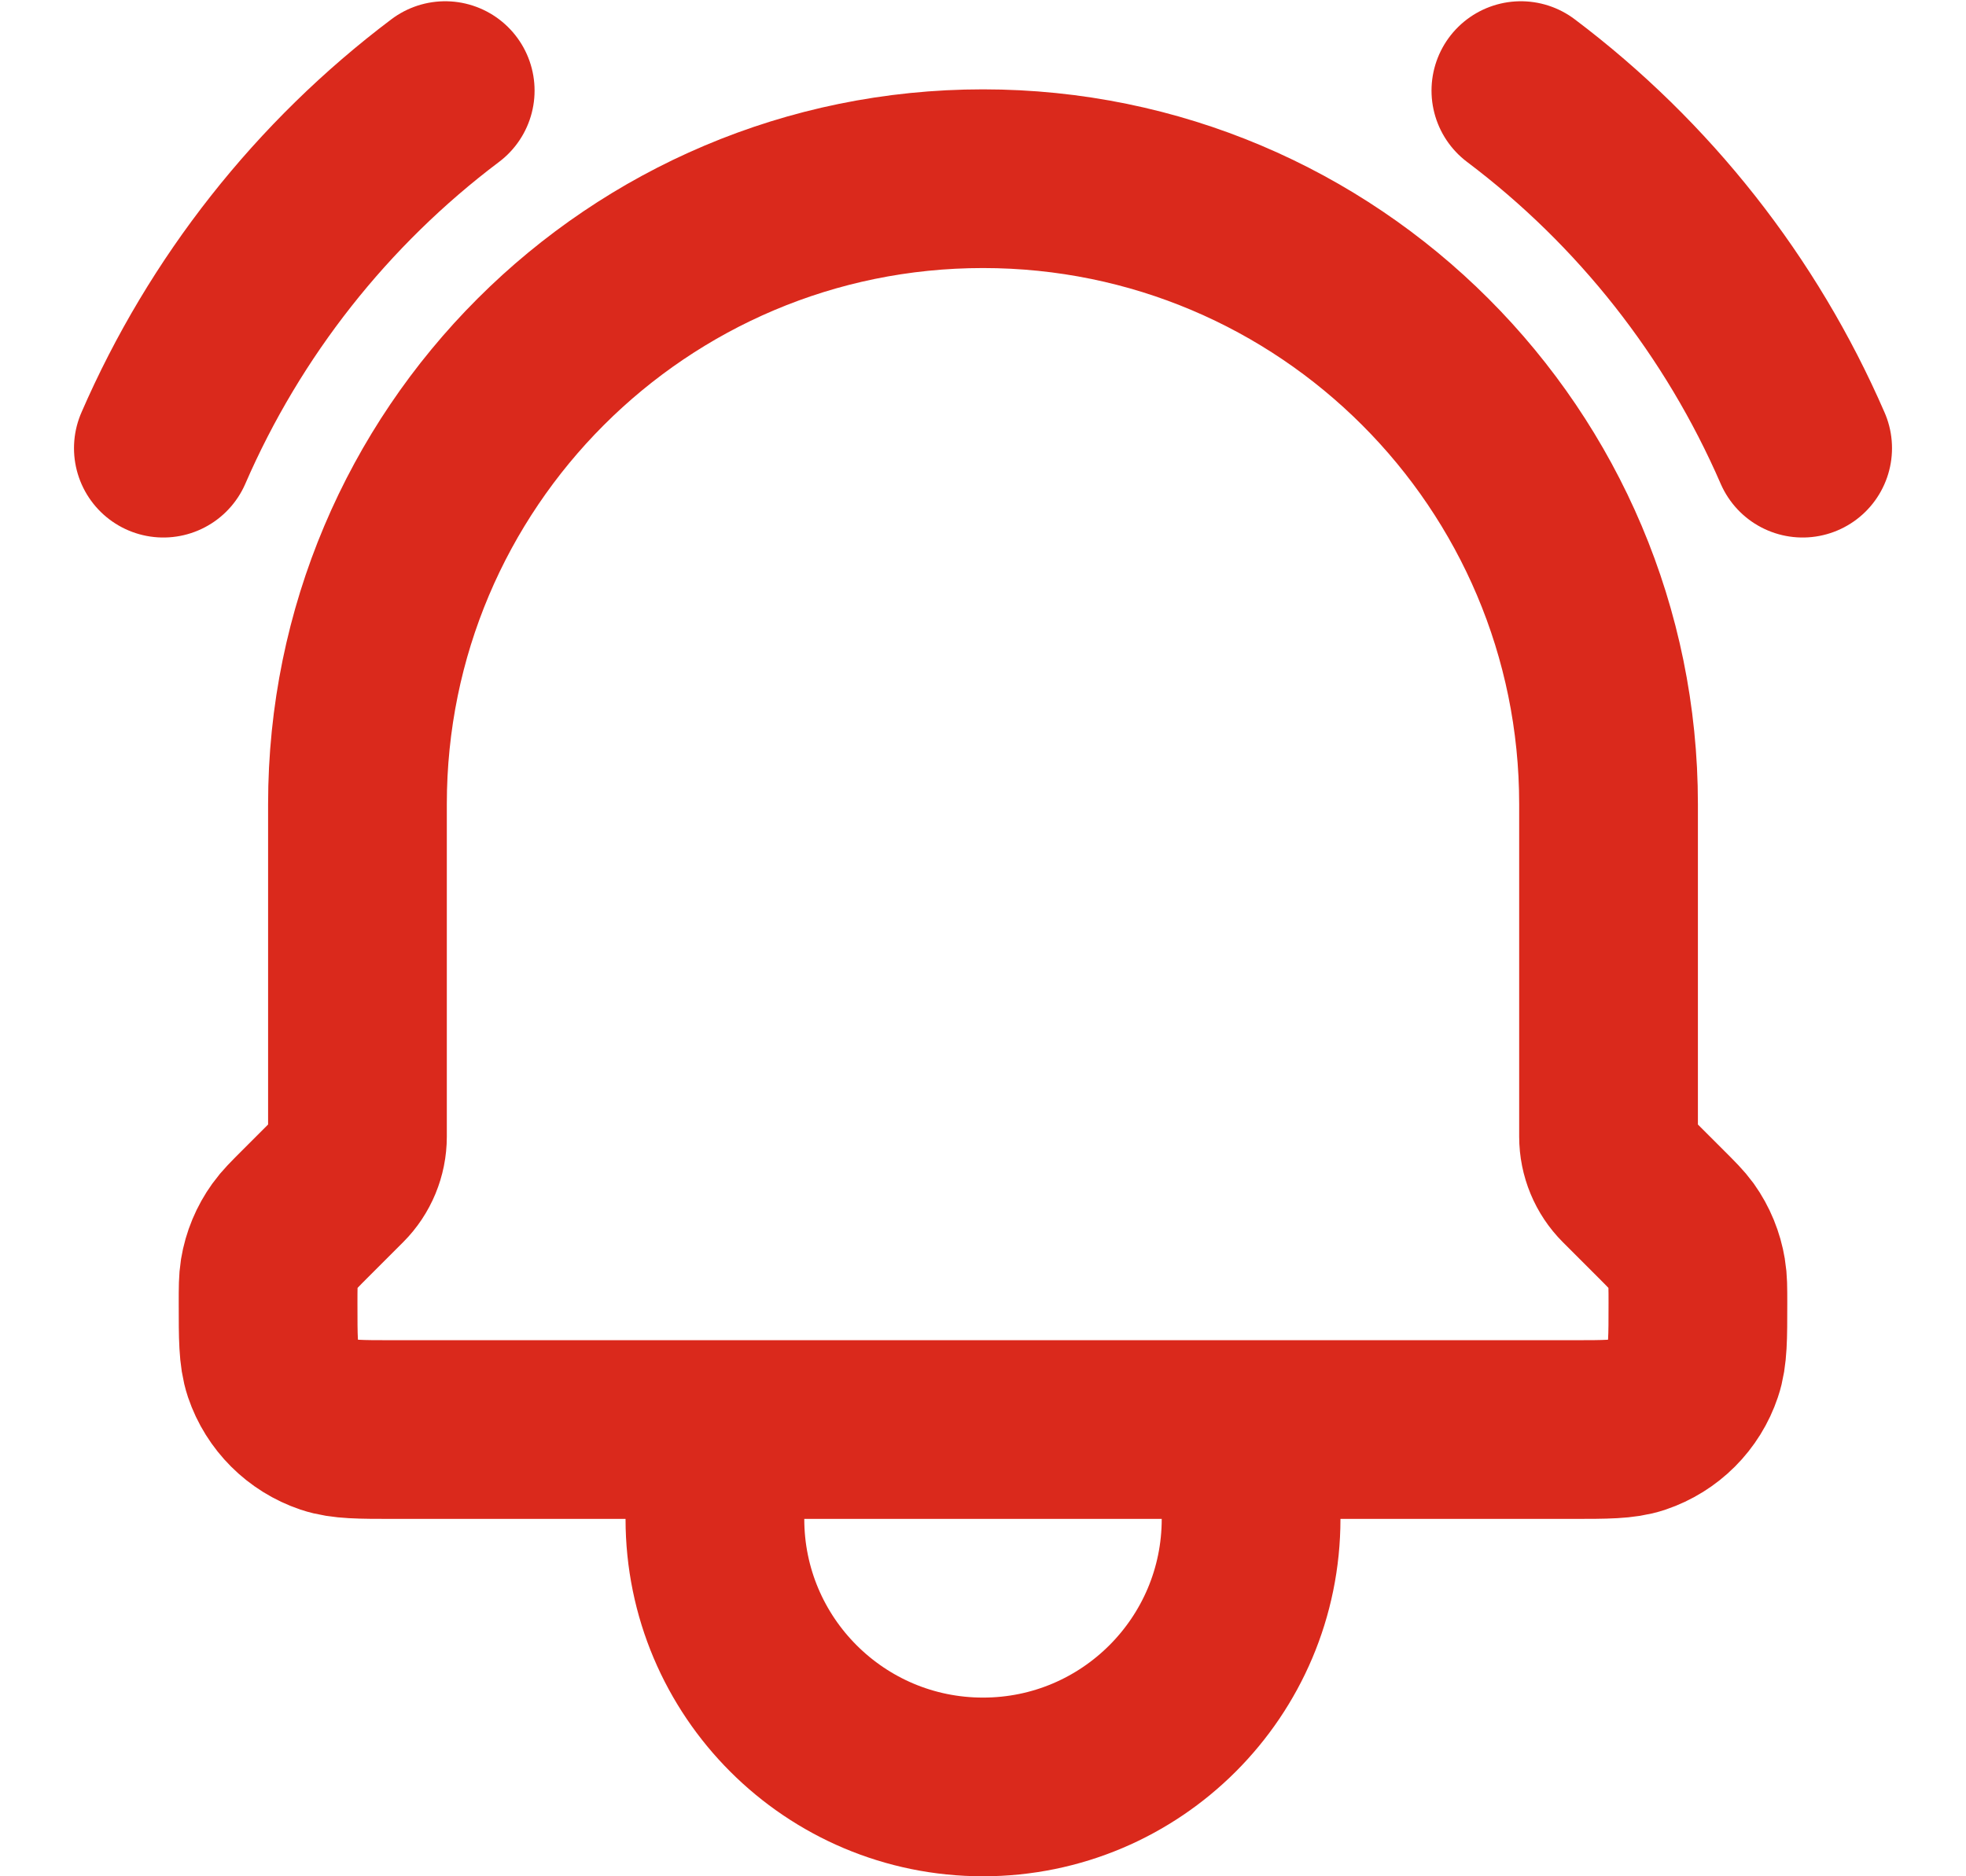 <svg width="22" height="21" viewBox="0 0 22 21" fill="none" xmlns="http://www.w3.org/2000/svg">
<path d="M14 16V17C14 18.657 12.657 20 11 20C9.343 20 8 18.657 8 17V16M14 16H8M14 16H17.59C17.973 16 18.165 16 18.32 15.948C18.616 15.848 18.848 15.616 18.947 15.32C19 15.164 19 14.972 19 14.586C19 14.417 19 14.333 18.986 14.252C18.961 14.1 18.902 13.956 18.813 13.831C18.765 13.765 18.705 13.705 18.586 13.586L18.196 13.196C18.071 13.071 18 12.9 18 12.722V9C18 5.134 14.866 2 11 2C7.134 2 4 5.134 4 9V12.722C4 12.9 3.929 13.071 3.804 13.196L3.414 13.586C3.295 13.705 3.235 13.765 3.188 13.831C3.098 13.956 3.038 14.1 3.013 14.252C3 14.333 3 14.417 3 14.586C3 14.972 3 15.164 3.052 15.32C3.152 15.616 3.385 15.848 3.681 15.948C3.836 16 4.027 16 4.41 16H8M17.019 1.014C18.398 2.053 19.484 3.432 20.172 5.016M4.982 1.014C3.603 2.053 2.516 3.432 1.828 5.016" stroke="#DA291C" stroke-width="2" stroke-linecap="round" stroke-linejoin="round"/>
</svg>
